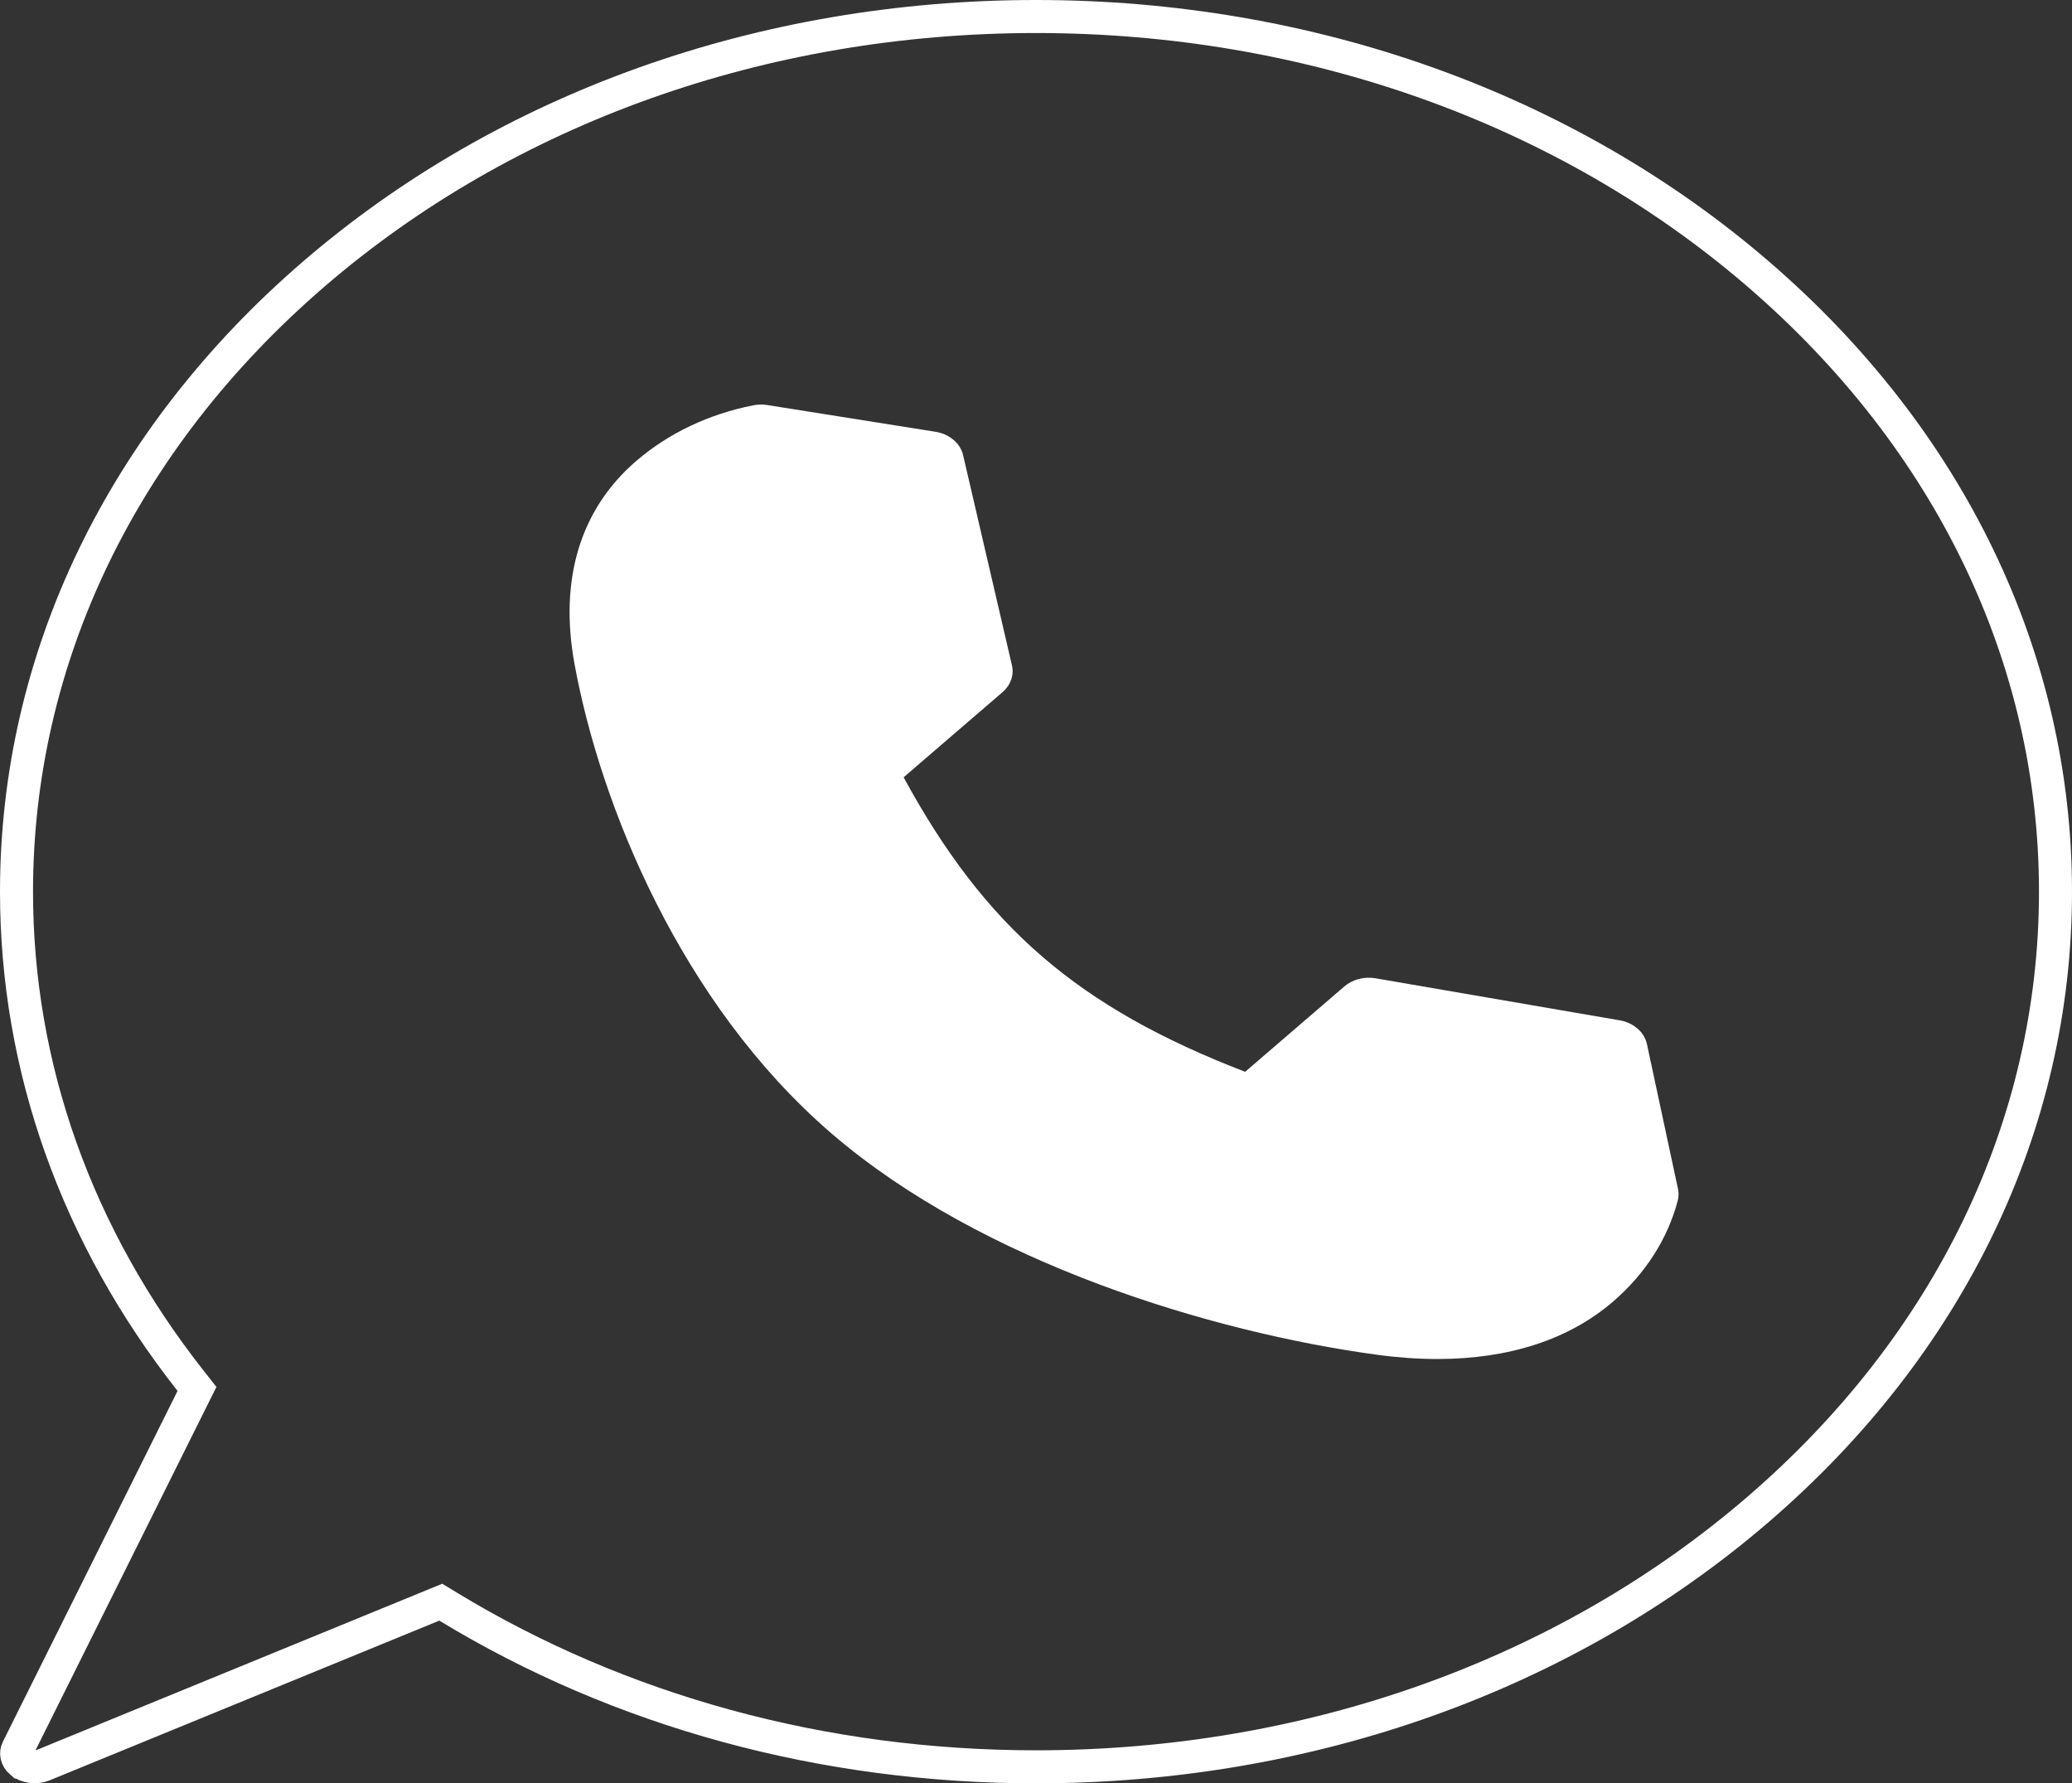 <svg width="251" height="216" viewBox="0 0 251 216" fill="none" xmlns="http://www.w3.org/2000/svg">
<rect x="0" y="0" width="251" height="216" fill="#333333" stroke="none"/>
<g clip-path="url(#clip0_401_200)">
<path d="M23.299 169.363L23.863 168.23L23.08 167.235C9.263 149.68 2 129.248 2 108C2 79.788 14.758 53.203 38.062 33.148C61.376 13.085 92.419 2 125.5 2C158.581 2 189.624 13.085 212.937 33.148C236.241 53.203 249 79.788 249 108C249 136.212 236.241 162.797 212.937 182.852C189.624 202.915 158.581 214 125.5 214C99.728 214 75.156 207.284 54.259 194.583L53.396 194.059L52.462 194.442L5.223 213.8L5.223 213.8C4.314 214.172 3.149 213.964 2.528 213.427L2.527 213.427C1.985 212.958 1.909 212.315 2.129 211.874L23.299 169.363Z" stroke="white" stroke-width="4"/>
<path d="M203.268 143.994L199.507 126.46C199.196 125.012 197.892 123.873 196.214 123.584L166.633 118.493C165.26 118.257 163.843 118.627 162.854 119.478L150.836 129.819C130.589 122.012 119.351 112.321 109.463 94.148L121.442 83.839C122.431 82.988 122.86 81.767 122.586 80.587L116.67 55.131C116.334 53.687 115.01 52.564 113.327 52.297L92.952 49.06C92.394 48.971 91.82 48.981 91.266 49.089C85.886 50.142 80.977 52.474 77.07 55.837C70.305 61.659 67.719 70.154 69.593 80.406C72.74 97.618 82.54 121.573 100.62 137.194L100.866 137.405C119.005 152.953 146.841 161.387 166.843 164.095C169.363 164.436 171.791 164.606 174.117 164.606C182.791 164.606 190.058 162.251 195.393 157.661C199.301 154.298 202.012 150.074 203.234 145.444C203.36 144.968 203.372 144.474 203.268 143.994Z" fill="white"/>
</g>
<defs>
<clipPath id="clip0_401_200">
<rect width="251" height="216" fill="white"/>
</clipPath>
</defs>
</svg>

